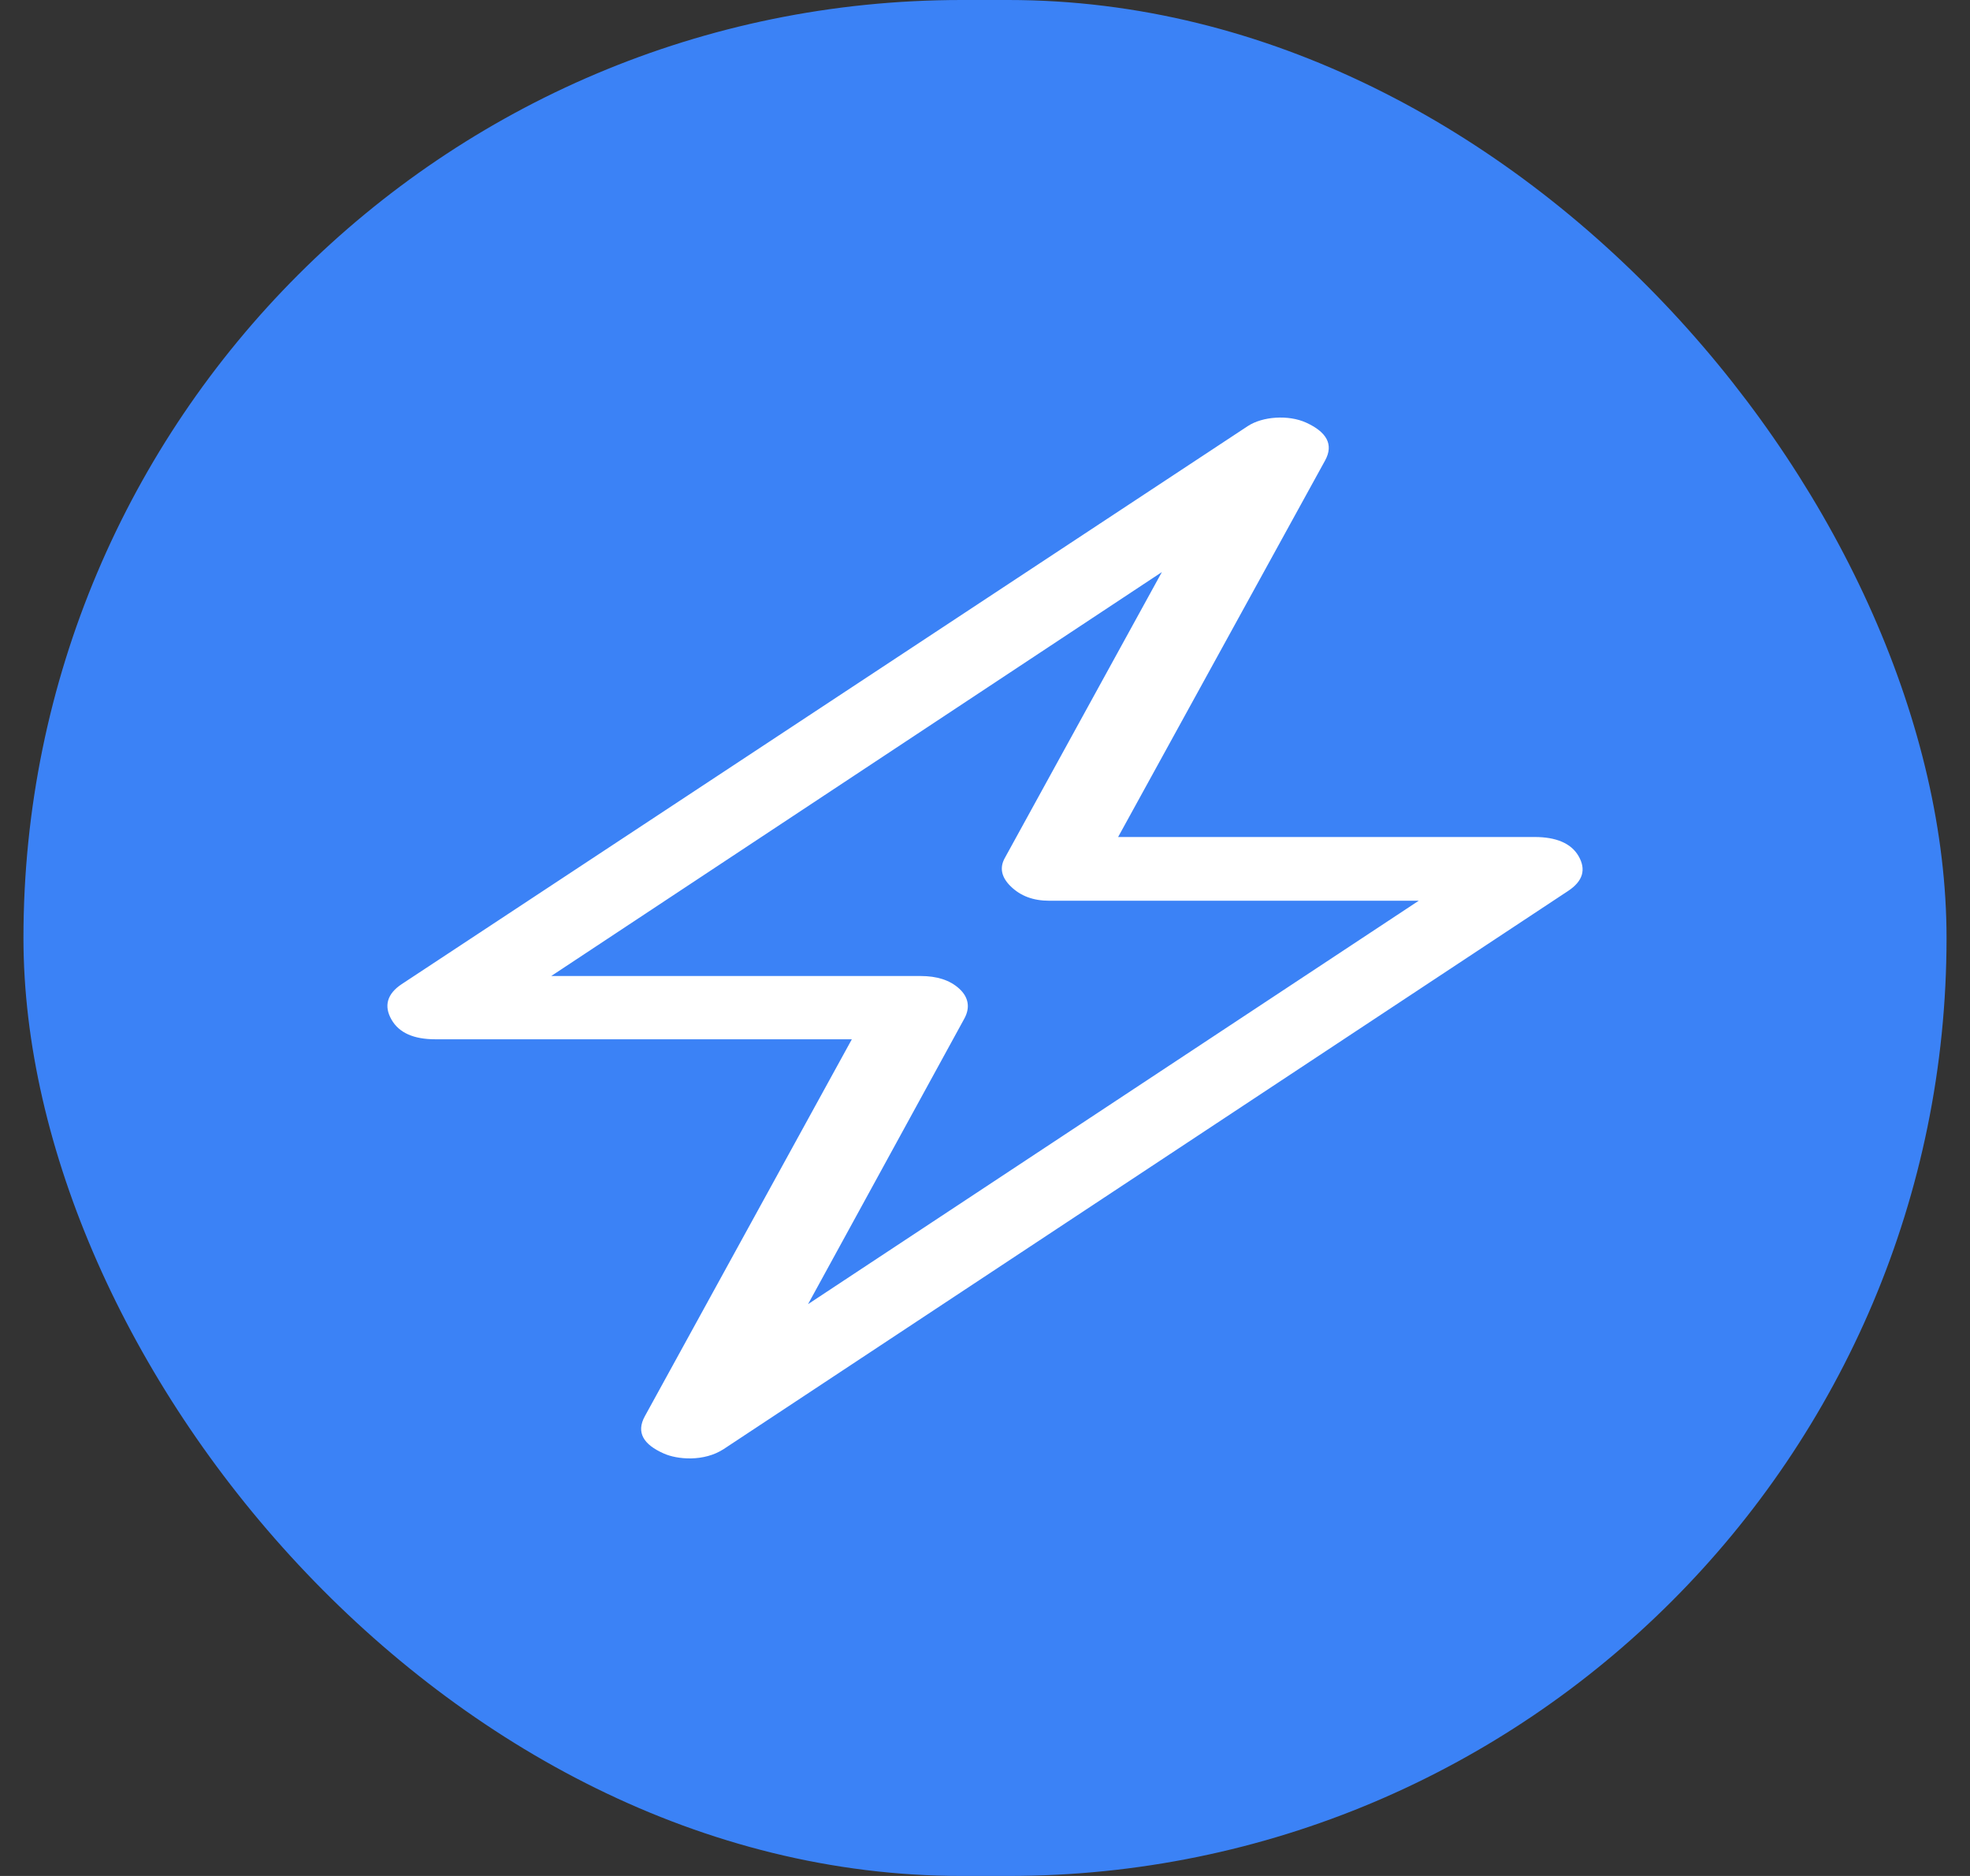 <svg width="42" height="40" viewBox="0 0 42 40" fill="none" xmlns="http://www.w3.org/2000/svg">
<rect x="0" y="0" width="42" height="40" fill="#333333" stroke="none"/>
<rect x="0.5" width="41" height="40" rx="20" fill="#3B82F6"/>
<path d="M33.652 18.249C33.493 17.98 33.176 17.847 32.718 17.847H23.838L28.25 9.82C28.442 9.472 28.276 9.208 27.848 9.012C27.469 8.839 26.916 8.879 26.603 9.085L8.566 20.983C8.253 21.19 8.179 21.449 8.347 21.741C8.509 22.024 8.823 22.16 9.28 22.16H18.161L13.748 30.197C13.557 30.545 13.72 30.801 14.151 30.992C14.434 31.12 15.008 31.175 15.433 30.895L33.432 18.997C33.745 18.79 33.823 18.542 33.652 18.249ZM17.227 27.808L20.56 21.718C20.687 21.485 20.651 21.263 20.45 21.08C20.249 20.897 19.974 20.811 19.626 20.811H11.752L24.771 12.198L21.42 18.299C21.304 18.511 21.356 18.712 21.549 18.9C21.759 19.104 22.025 19.206 22.373 19.206H30.247L17.227 27.808Z" fill="white"/>
</svg>
